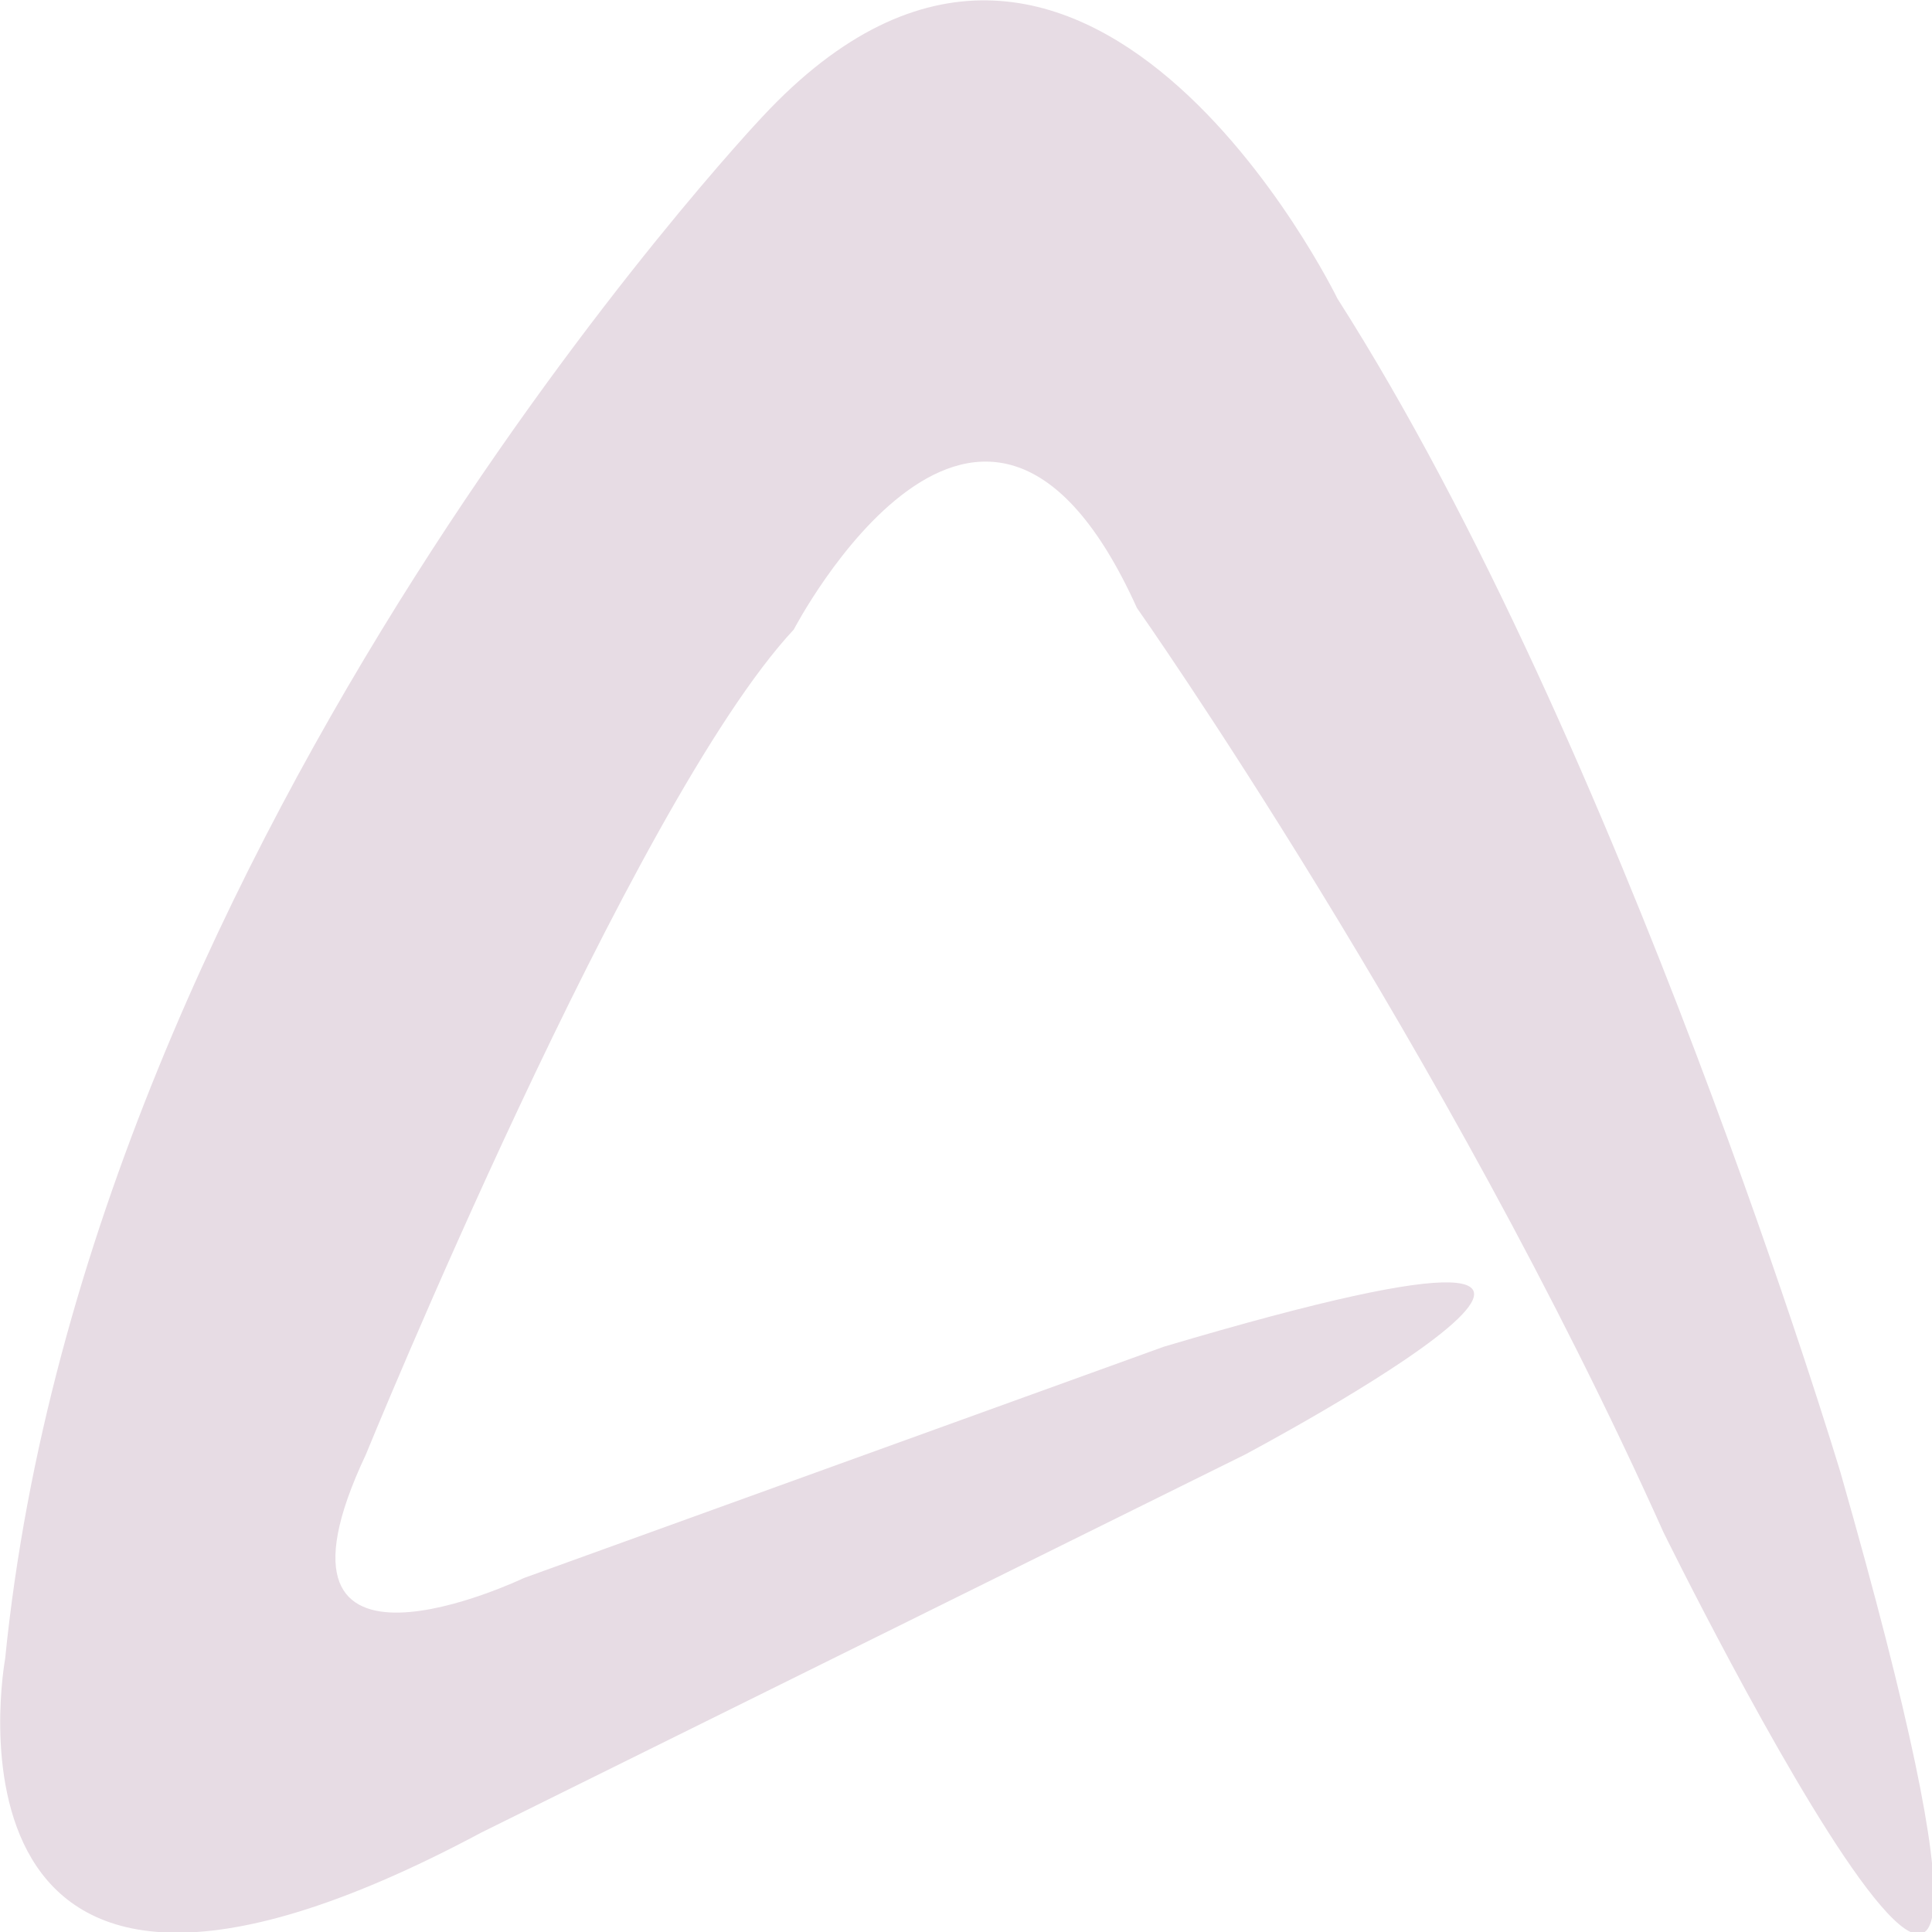 <svg xmlns="http://www.w3.org/2000/svg" width="16" height="16" version="1.1">
 <g transform="matrix(0.438,0,0,0.438,-1.65,-2.318)" style="fill:#e7dce4">
  <g transform="translate(0.068,0.748)" style="fill:#e7dce4">
   <path d="m 35.15,33.513 c 0,0 8.765,17.827 3.349,-1.126 0,0 -4.126,-13.753 -9.512,-22.197 0,0 -4.831,-9.927 -10.872,-3.439 0,0 -12.752,13.474 -14.319,29.16 0,0 -1.657,8.983 9.007,3.281 l 14.434,-7.144 c 0,0 10.703,-5.677 -1.531,-2.041 l -12.101,4.374 c 0,0 -5.277,2.52 -2.989,-2.333 0,0 5.03,-12.32 8.092,-15.601 0,0 3.572,-6.864 6.488,-0.407 10e-4,-10e-4 5.838,8.296 9.954,17.473 z" style="fill:#e7dce4"/>
  </g>
 </g>
</svg>
